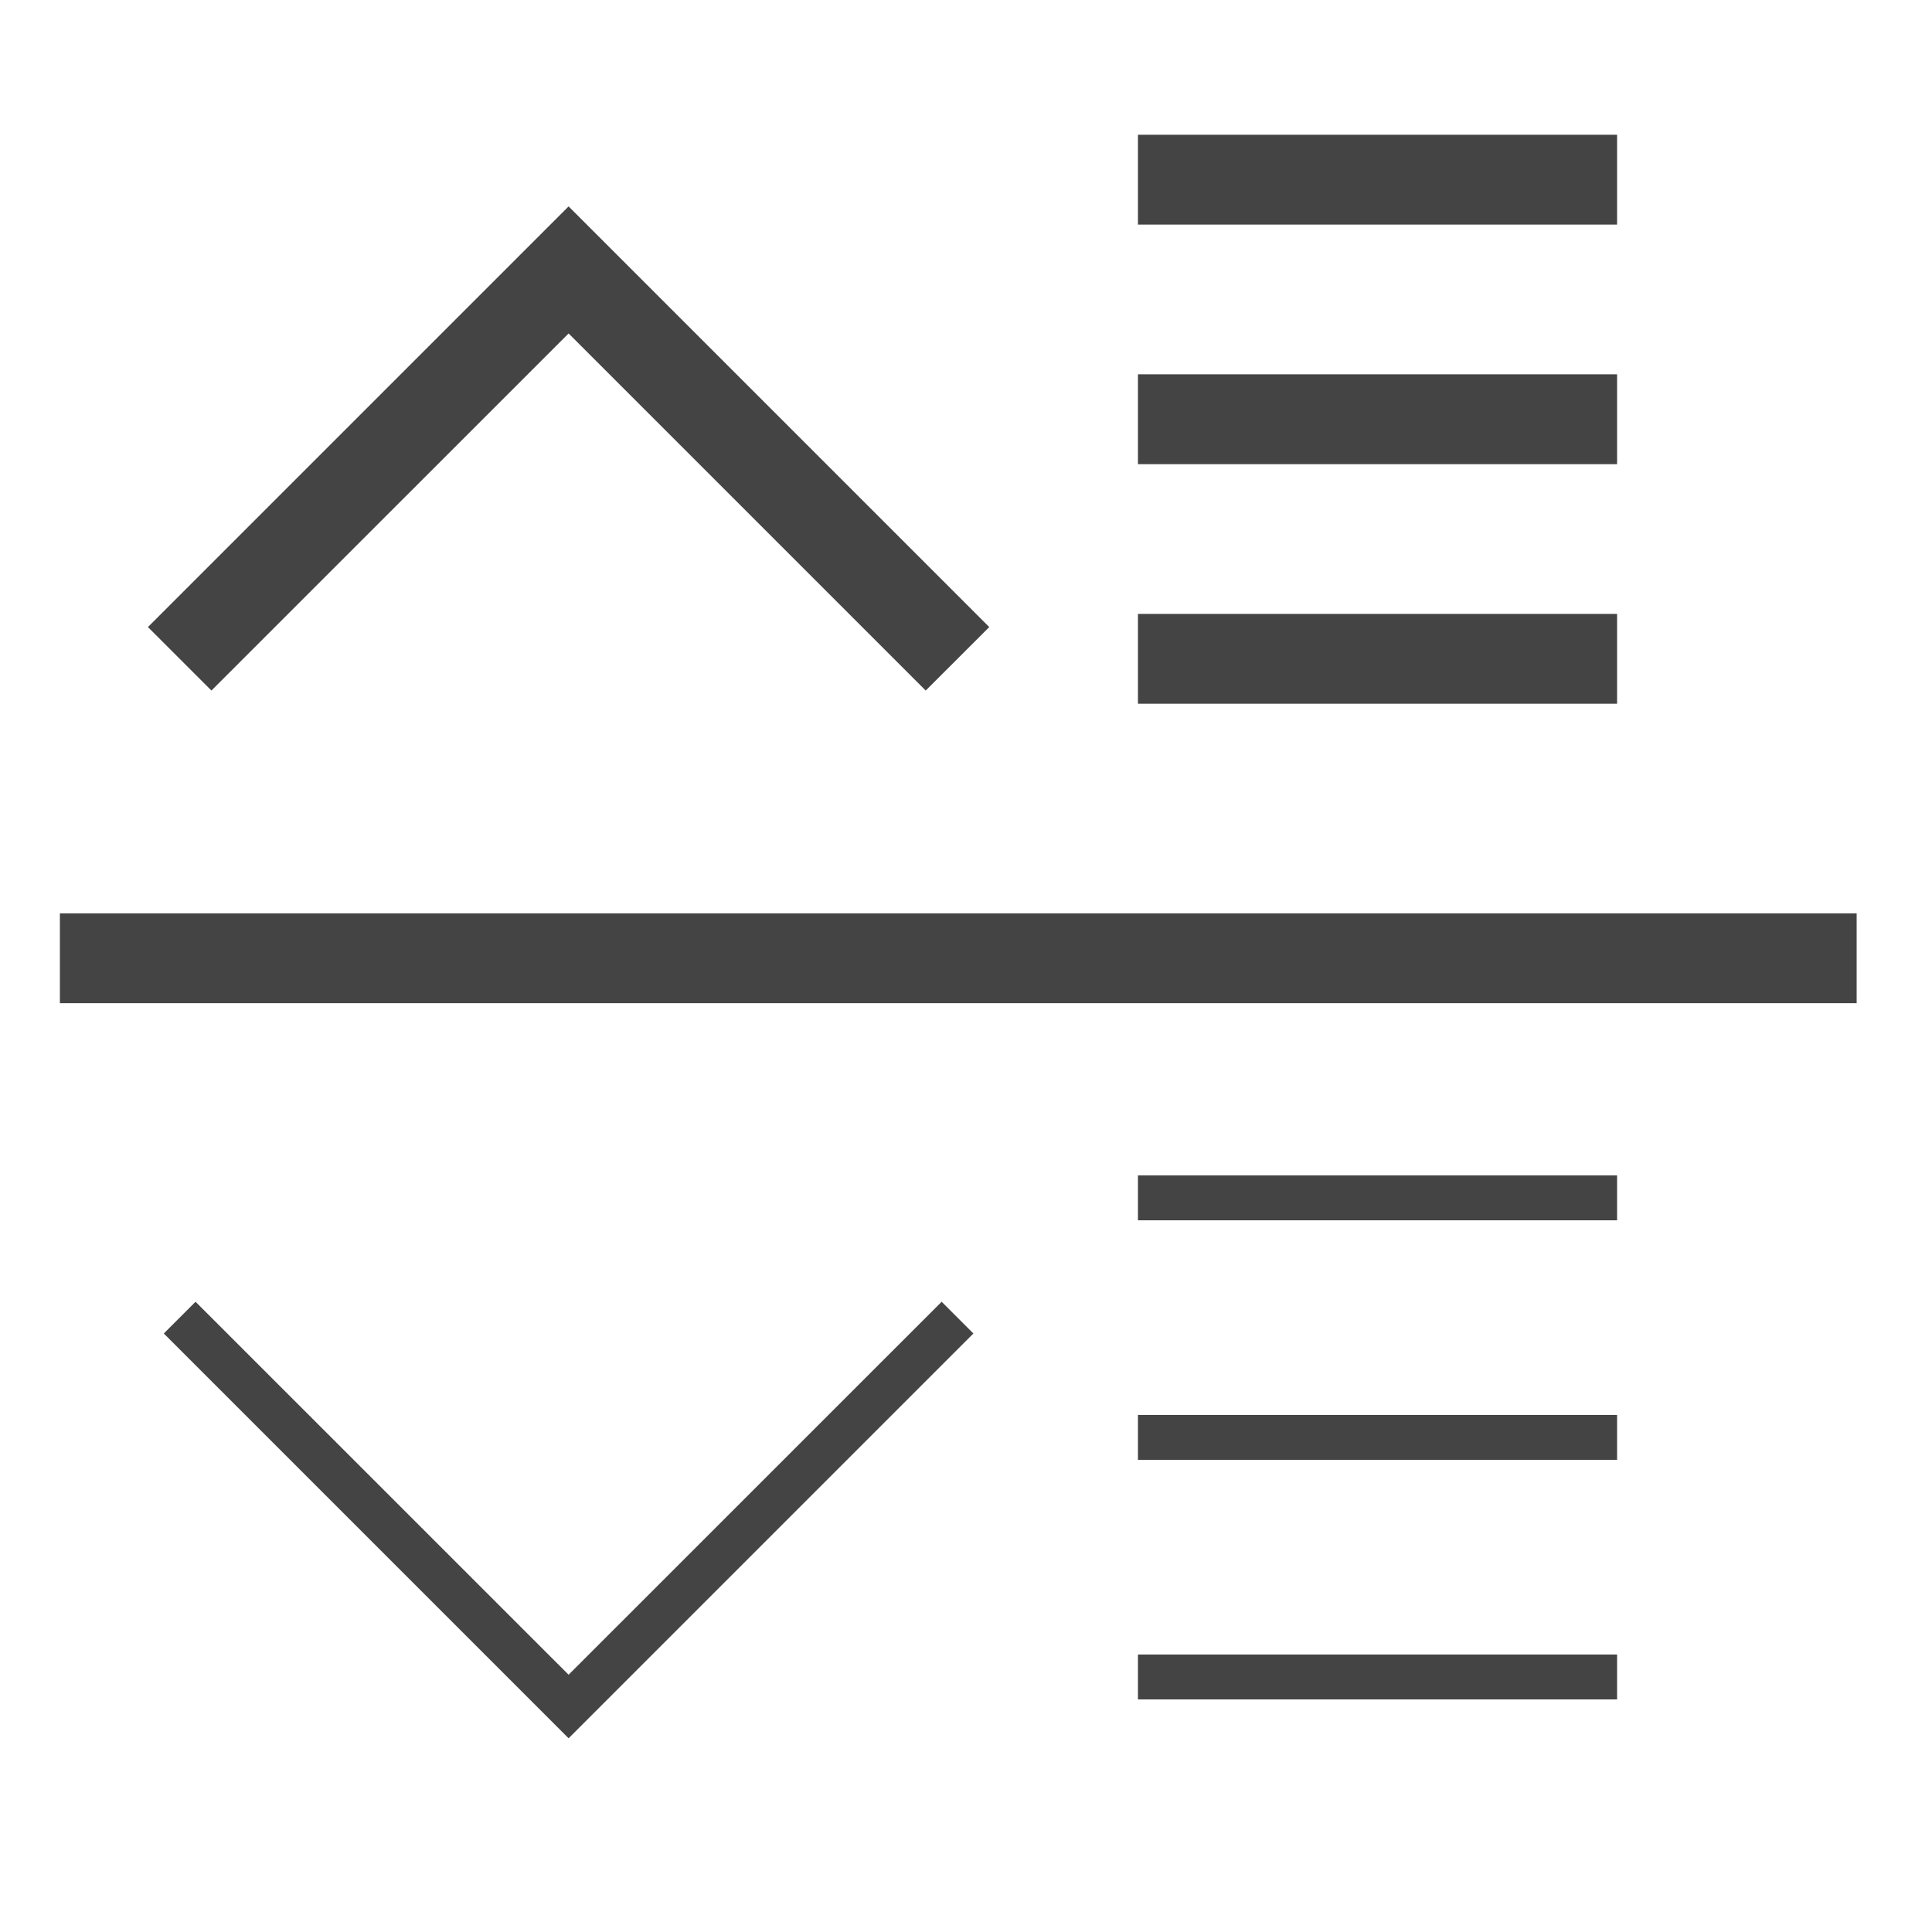 <?xml version='1.0' encoding='UTF-8' standalone='no'?><!-- Created with UBS Icon App (http://www.ubs.com/microsites/iconapp/) --><svg xmlns:svg='http://www.w3.org/2000/svg' xmlns='http://www.w3.org/2000/svg' width='64' height='64' viewBox='0 0 64 64' data-tags='Sort Top Flop'><g transform='translate(0,0)'><path d='M494.6 368.96l-190.8-190.8-190.84 190.8-33.92-33.92 224.76-224.76 224.76 224.76-33.96 33.92z ' transform='translate(0,0) scale(0.062,0.062)' fill='#444444' style='undefined'></path><path d='M303.8 928.76l-216.28-216.28 16.96-16.96 199.32 199.28 199.32-199.28 16.96 16.96-216.28 216.28z ' transform='translate(0,0) scale(0.062,0.062)' fill='#444444' style='undefined'></path><path d='M32 488h960v48h-960v-48z ' transform='translate(0,0) scale(0.062,0.062)' fill='#444444' style='undefined'></path><path d='M608 628h256v24h-256v-24z ' transform='translate(0,0) scale(0.062,0.062)' fill='#444444' style='undefined'></path><path d='M608 756h256v24h-256v-24z ' transform='translate(0,0) scale(0.062,0.062)' fill='#444444' style='undefined'></path><path d='M608 884h256v24h-256v-24z ' transform='translate(0,0) scale(0.062,0.062)' fill='#444444' style='undefined'></path><path d='M608 72h256v48h-256v-48z ' transform='translate(0,0) scale(0.062,0.062)' fill='#444444' style='undefined'></path><path d='M608 200h256v48h-256v-48z ' transform='translate(0,0) scale(0.062,0.062)' fill='#444444' style='undefined'></path><path d='M608 328h256v48h-256v-48z ' transform='translate(0,0) scale(0.062,0.062)' fill='#444444' style='undefined'></path></g></svg>